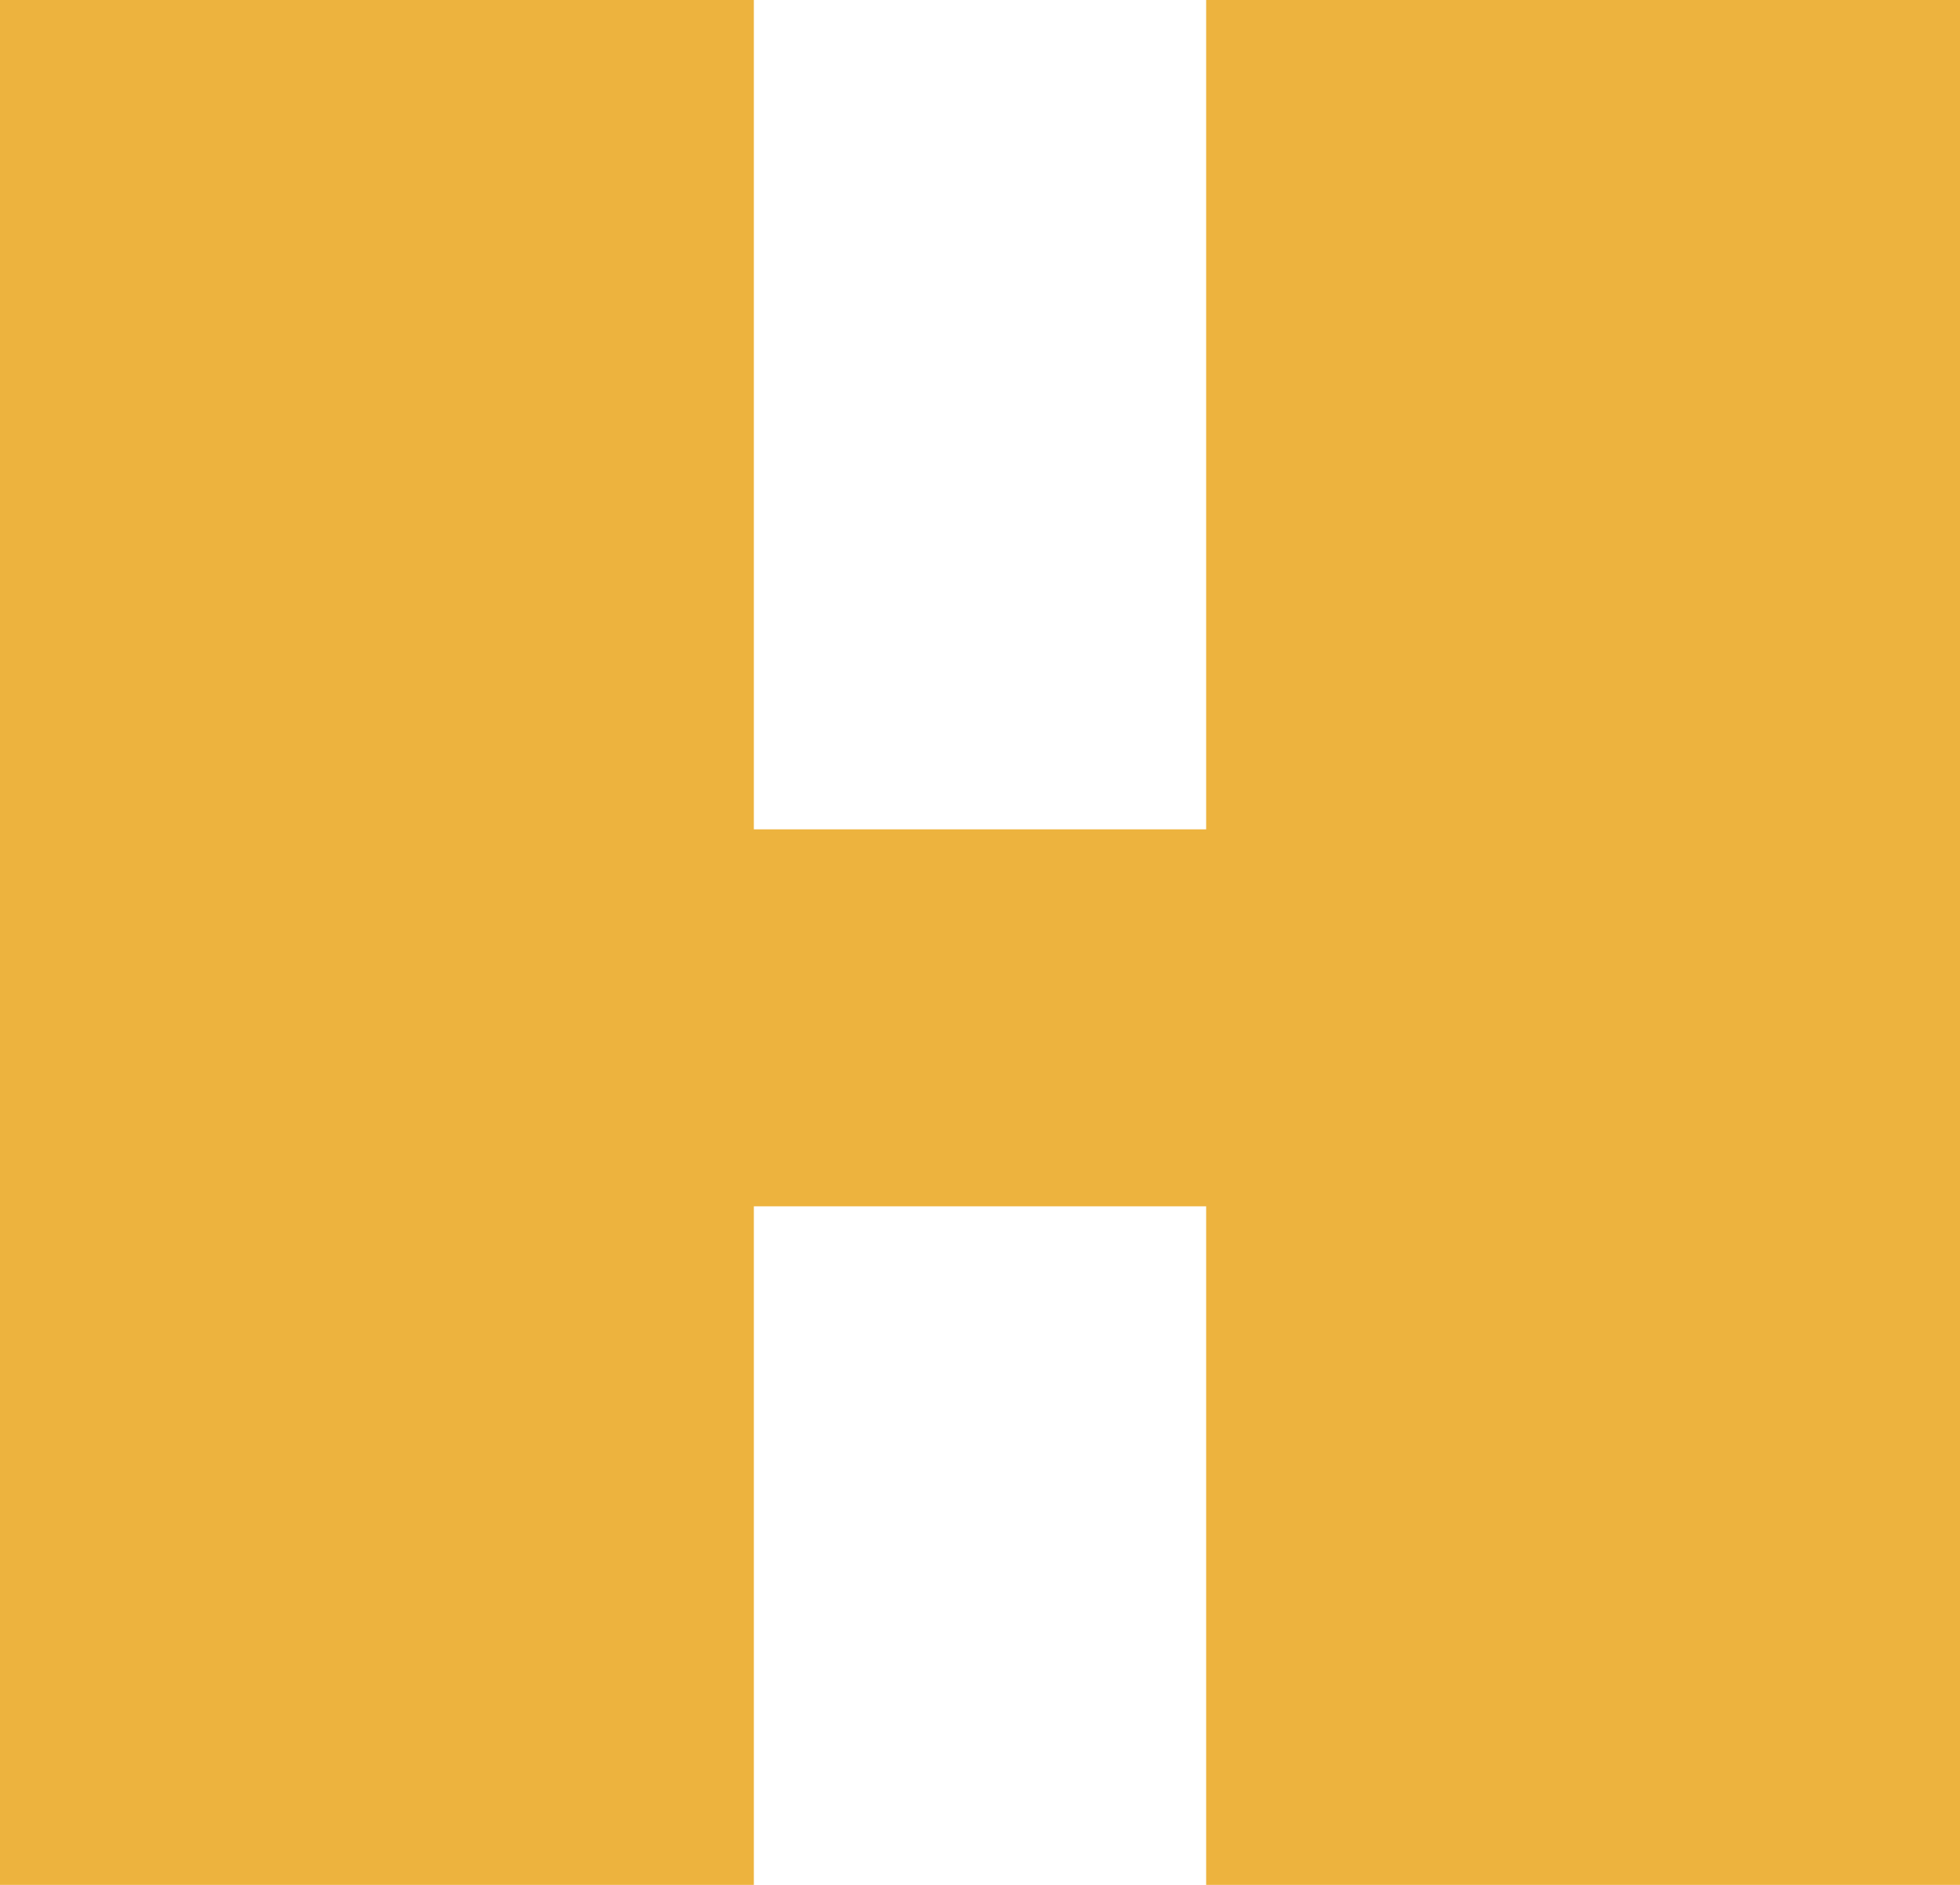 <svg width="26" height="25" viewBox="0 0 26 25" fill="none" xmlns="http://www.w3.org/2000/svg">
<rect width="10" height="25" fill="#EDB33E"/>
<rect x="16" width="10" height="25" fill="#EDB33E"/>
<rect y="11" width="26" height="5" fill="#EDB33E"/>
</svg>
